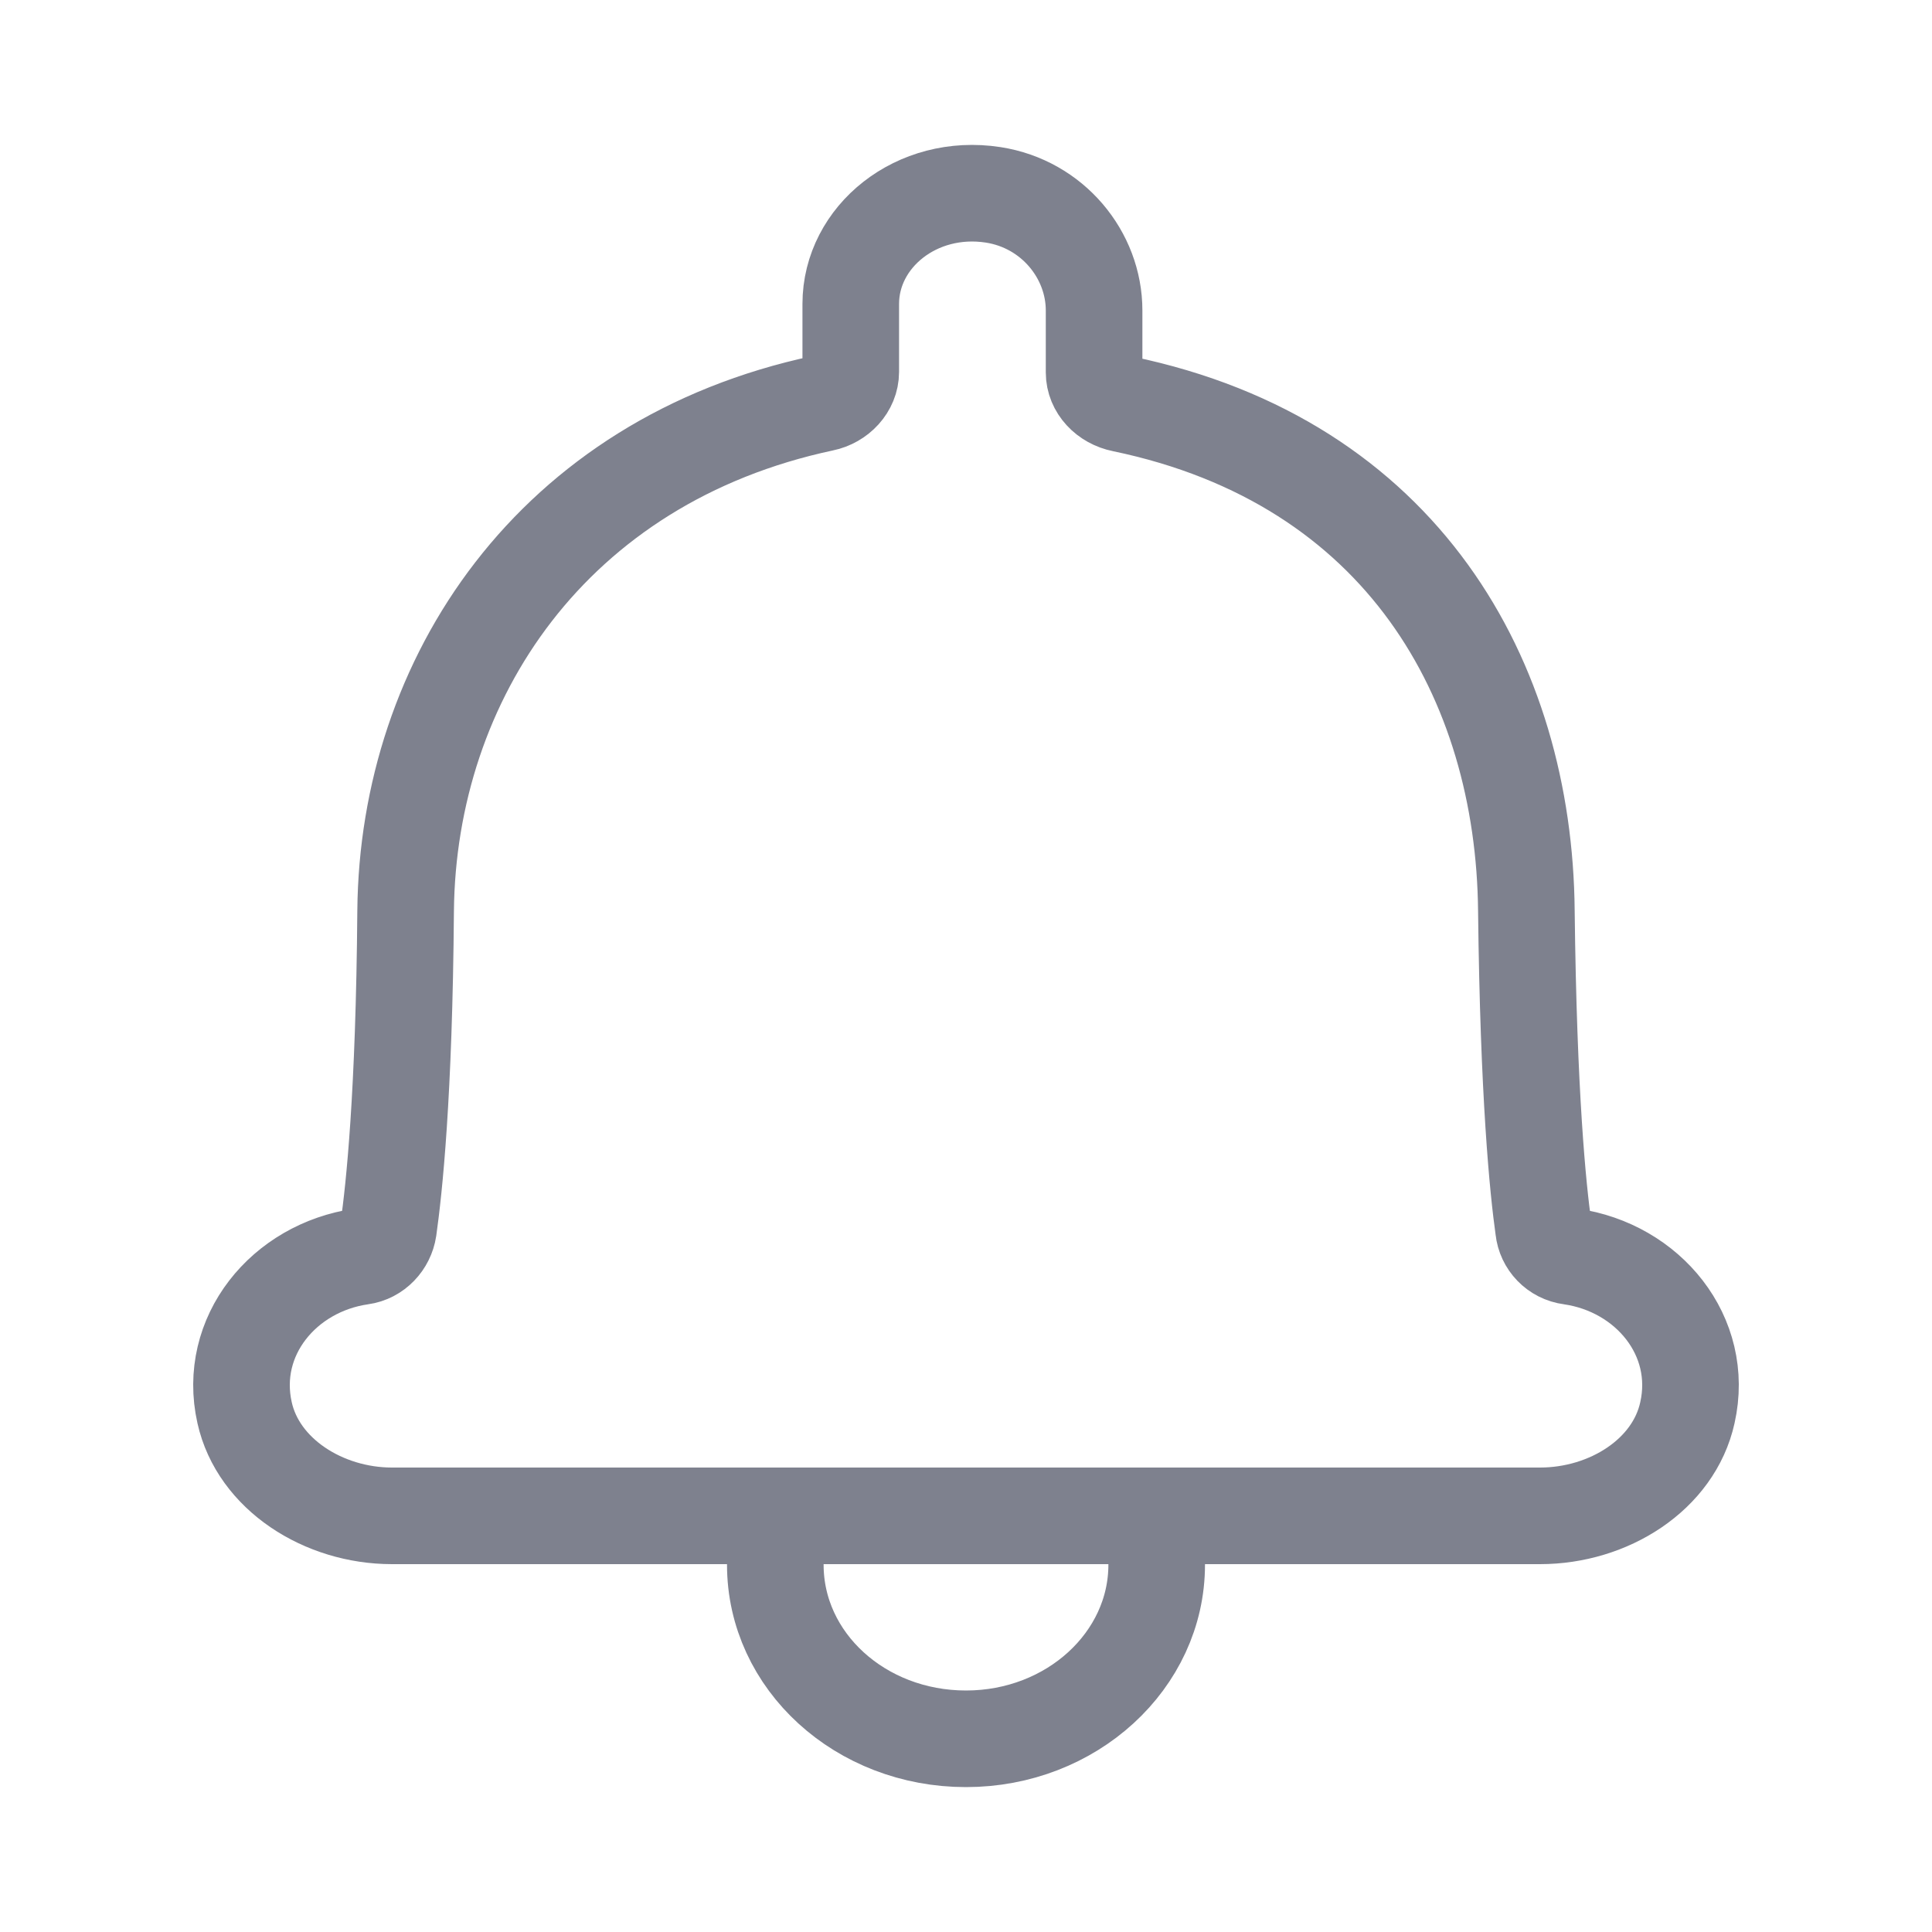 <svg width="20" height="20" viewBox="0 0 20 20" fill="none" xmlns="http://www.w3.org/2000/svg">
<path d="M11.974 15.748V16.198C11.974 17.189 11.093 18 10 18C8.907 18 8.026 17.196 8.026 16.198V15.748M16.26 13.007C16.105 12.987 15.994 12.865 15.979 12.723C15.92 12.304 15.823 11.344 15.801 9.43C15.779 7.042 14.519 4.783 11.623 4.181C11.452 4.147 11.326 4.012 11.326 3.856V3.214C11.326 2.639 10.896 2.112 10.281 2.017C9.489 1.895 8.807 2.45 8.807 3.146V3.85C8.807 4.005 8.681 4.141 8.518 4.174C5.718 4.77 4.221 7.029 4.199 9.43C4.184 11.344 4.08 12.304 4.021 12.723C3.999 12.865 3.888 12.987 3.74 13.007C2.939 13.122 2.354 13.832 2.532 14.624C2.673 15.26 3.347 15.692 4.058 15.692H15.942C16.653 15.692 17.327 15.266 17.468 14.624C17.646 13.832 17.061 13.122 16.26 13.007Z" stroke="#7E818E" stroke-miterlimit="10"/>
</svg>
